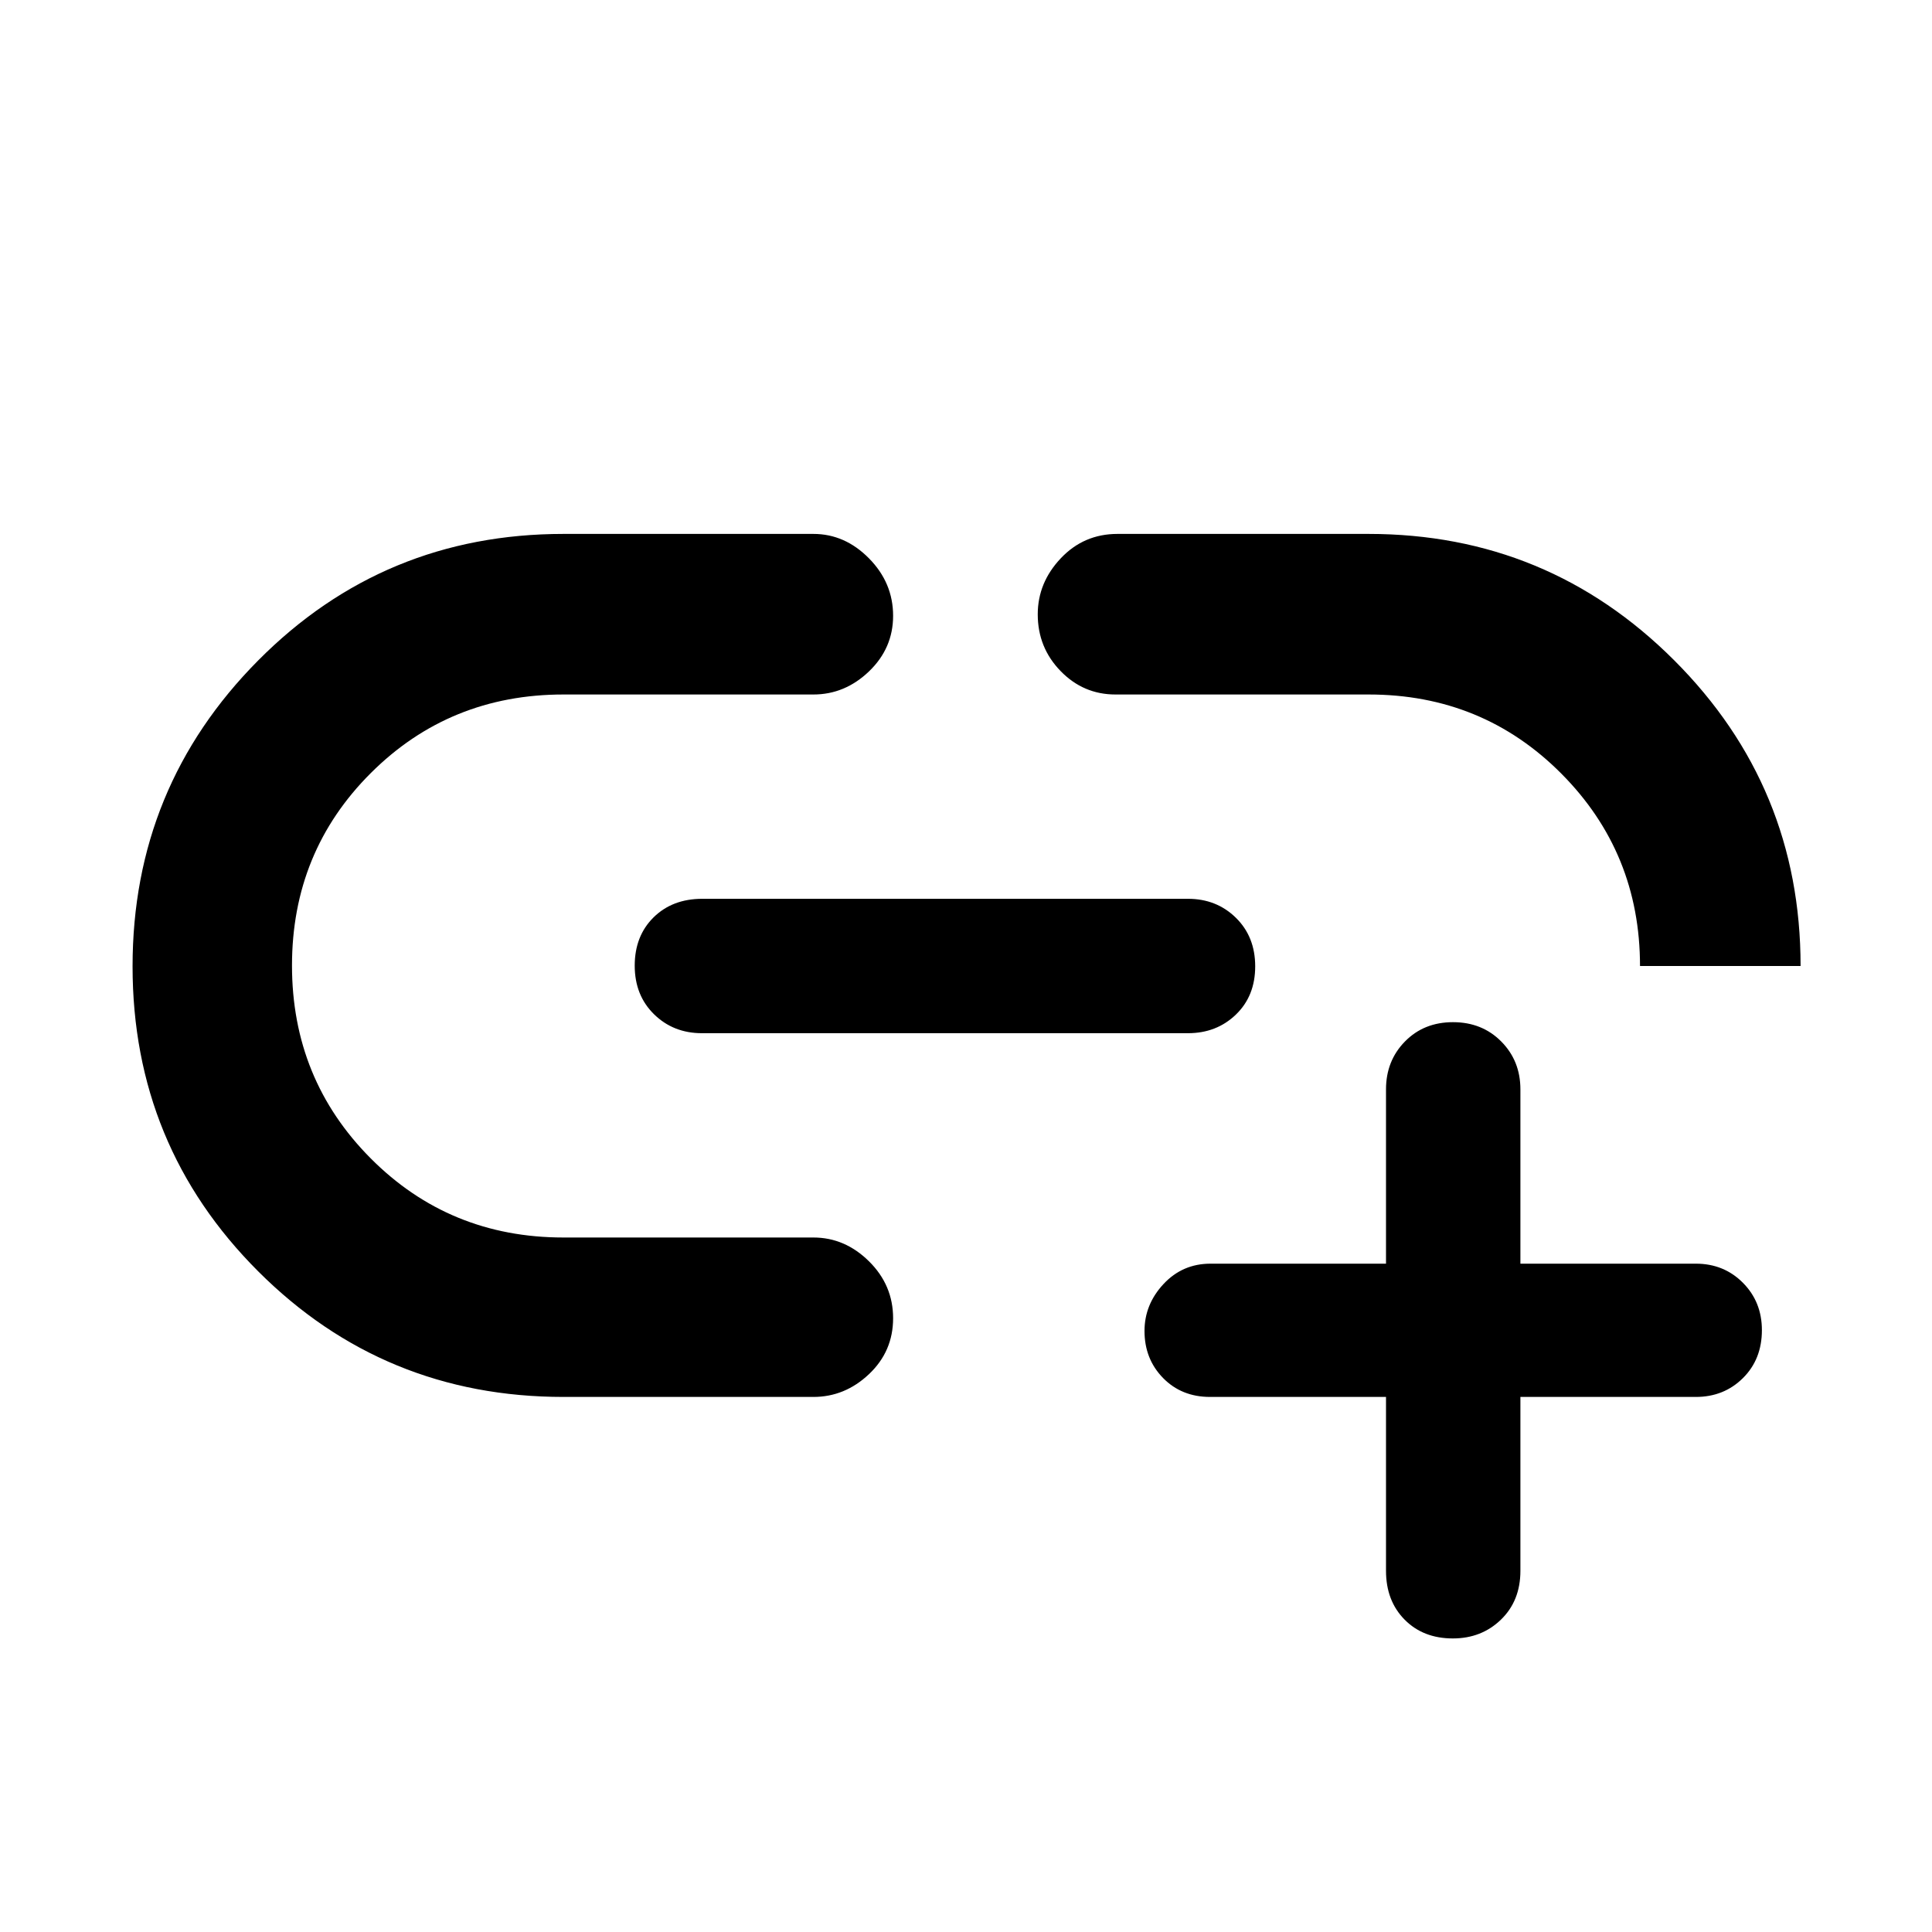 <svg xmlns="http://www.w3.org/2000/svg" height="48" viewBox="0 -960 960 960" width="48"><path d="M688.7-265.87h-87.42q-14.16 0-23.37-9.42-9.21-9.43-9.21-23.36 0-13.18 9.43-23.31 9.44-10.13 23.39-10.13h87.18v-86.61q0-14.19 9.41-23.79t23.87-9.6q14.46 0 23.98 9.6t9.52 23.79v86.61h87.17q13.95 0 23.39 9.49 9.44 9.5 9.44 23.53 0 14.51-9.44 23.85-9.44 9.35-23.39 9.35h-87.17v86.41q0 14.87-9.65 24.23-9.65 9.36-23.92 9.36-14.75 0-23.98-9.36t-9.23-24.23v-86.41Zm-284.53 0H280q-89.28 0-151.71-62.41-62.42-62.41-62.42-151.55 0-89.13 62.42-152Q190.72-694.7 280-694.7h124.17q15.65 0 27.63 12.15 11.98 12.14 11.98 28.53 0 16.14-11.98 27.63-11.98 11.48-27.63 11.48H280q-56.64 0-95.78 39.07-39.13 39.07-39.13 95.6 0 56.54 39.13 95.85 39.14 39.3 95.78 39.3h124.17q15.65 0 27.63 11.83 11.98 11.83 11.98 28.28 0 16.46-11.98 27.78-11.98 11.33-27.63 11.33Zm-55.39-180.74q-14.19 0-23.79-9.41t-9.6-24.16q0-14.74 9.36-23.98 9.36-9.23 24.22-9.23H590.3q14.19 0 23.79 9.41 9.61 9.41 9.61 24.16 0 14.74-9.61 23.98-9.6 9.23-23.79 9.23H348.78ZM894.7-480h-79.79q0-56.3-39.11-95.61-39.11-39.3-95.72-39.3H554.26q-15.96 0-27.28-11.67-11.33-11.67-11.33-28.16 0-15.74 11.45-27.85 11.45-12.11 28.16-12.11H680q89.1 0 151.9 62.8 62.8 62.8 62.8 151.9Z"/></svg>